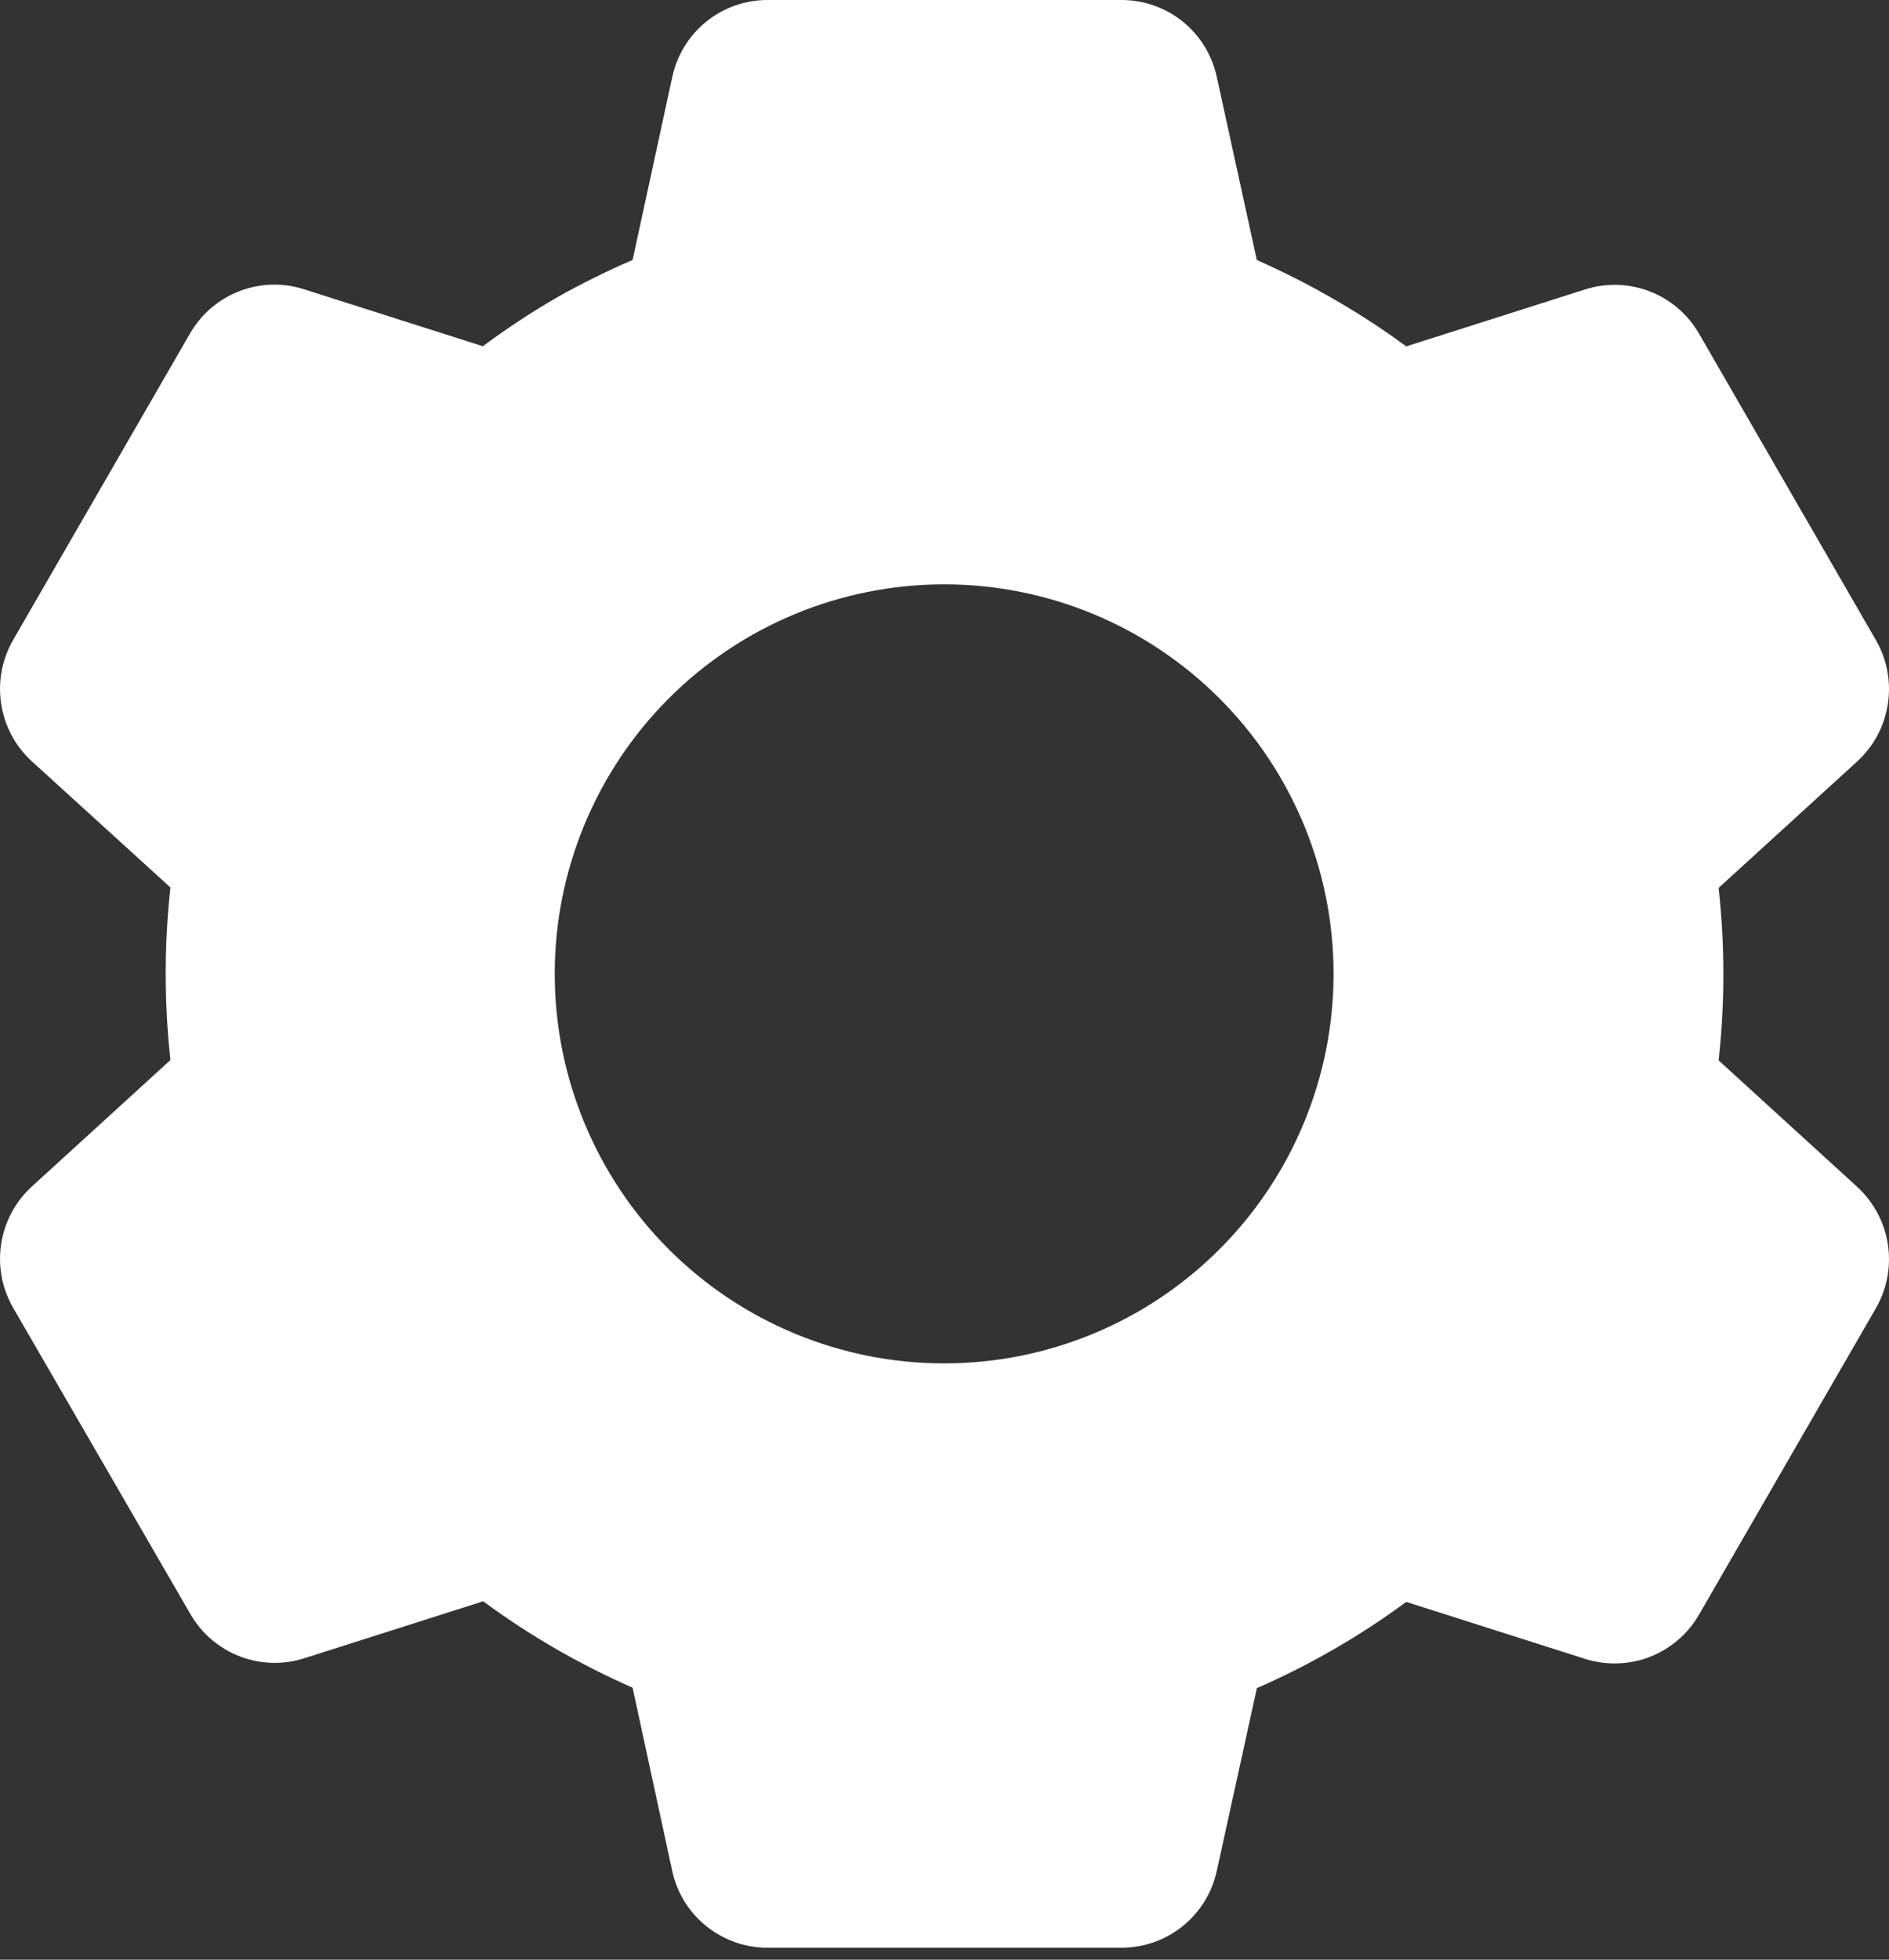 <svg width="27" height="28" viewBox="0 0 27 28" fill="none" xmlns="http://www.w3.org/2000/svg">
<rect x="0" y="0" width="27" height="28" fill="#333333" stroke="none"/>
<path d="M16.033 27.829H10.968C10.651 27.829 10.343 27.72 10.096 27.521C9.848 27.323 9.676 27.045 9.609 26.735L9.042 24.114C8.287 23.782 7.57 23.369 6.906 22.879L4.35 23.693C4.048 23.79 3.721 23.78 3.425 23.665C3.129 23.551 2.881 23.338 2.722 23.063L0.184 18.679C0.027 18.403 -0.032 18.083 0.017 17.77C0.066 17.456 0.22 17.169 0.453 16.955L2.436 15.146C2.346 14.326 2.346 13.499 2.436 12.68L0.453 10.876C0.219 10.661 0.065 10.373 0.017 10.06C-0.032 9.746 0.027 9.426 0.184 9.15L2.717 4.763C2.876 4.488 3.124 4.275 3.42 4.161C3.716 4.046 4.042 4.036 4.345 4.133L6.901 4.947C7.24 4.696 7.594 4.462 7.958 4.251C8.31 4.053 8.672 3.874 9.042 3.714L9.61 1.095C9.678 0.785 9.849 0.507 10.096 0.308C10.343 0.109 10.651 0 10.968 0H16.033C16.35 0 16.658 0.109 16.905 0.308C17.152 0.507 17.323 0.785 17.391 1.095L17.964 3.715C18.354 3.888 18.735 4.081 19.104 4.297C19.447 4.496 19.78 4.714 20.1 4.949L22.657 4.135C22.96 4.039 23.286 4.049 23.582 4.164C23.878 4.279 24.125 4.491 24.284 4.766L26.817 9.153C27.139 9.719 27.028 10.436 26.548 10.877L24.565 12.686C24.655 13.505 24.655 14.332 24.565 15.151L26.548 16.96C27.028 17.403 27.139 18.118 26.817 18.684L24.284 23.071C24.125 23.346 23.877 23.559 23.581 23.674C23.285 23.788 22.959 23.798 22.656 23.702L20.1 22.888C19.436 23.377 18.721 23.79 17.965 24.12L17.391 26.735C17.323 27.045 17.151 27.322 16.904 27.521C16.657 27.72 16.35 27.828 16.033 27.829ZM13.495 8.349C12.019 8.349 10.603 8.935 9.559 9.979C8.516 11.023 7.929 12.438 7.929 13.914C7.929 15.39 8.516 16.806 9.559 17.85C10.603 18.894 12.019 19.48 13.495 19.48C14.971 19.48 16.387 18.894 17.43 17.85C18.474 16.806 19.061 15.39 19.061 13.914C19.061 12.438 18.474 11.023 17.43 9.979C16.387 8.935 14.971 8.349 13.495 8.349Z" fill="white"/>
</svg>
